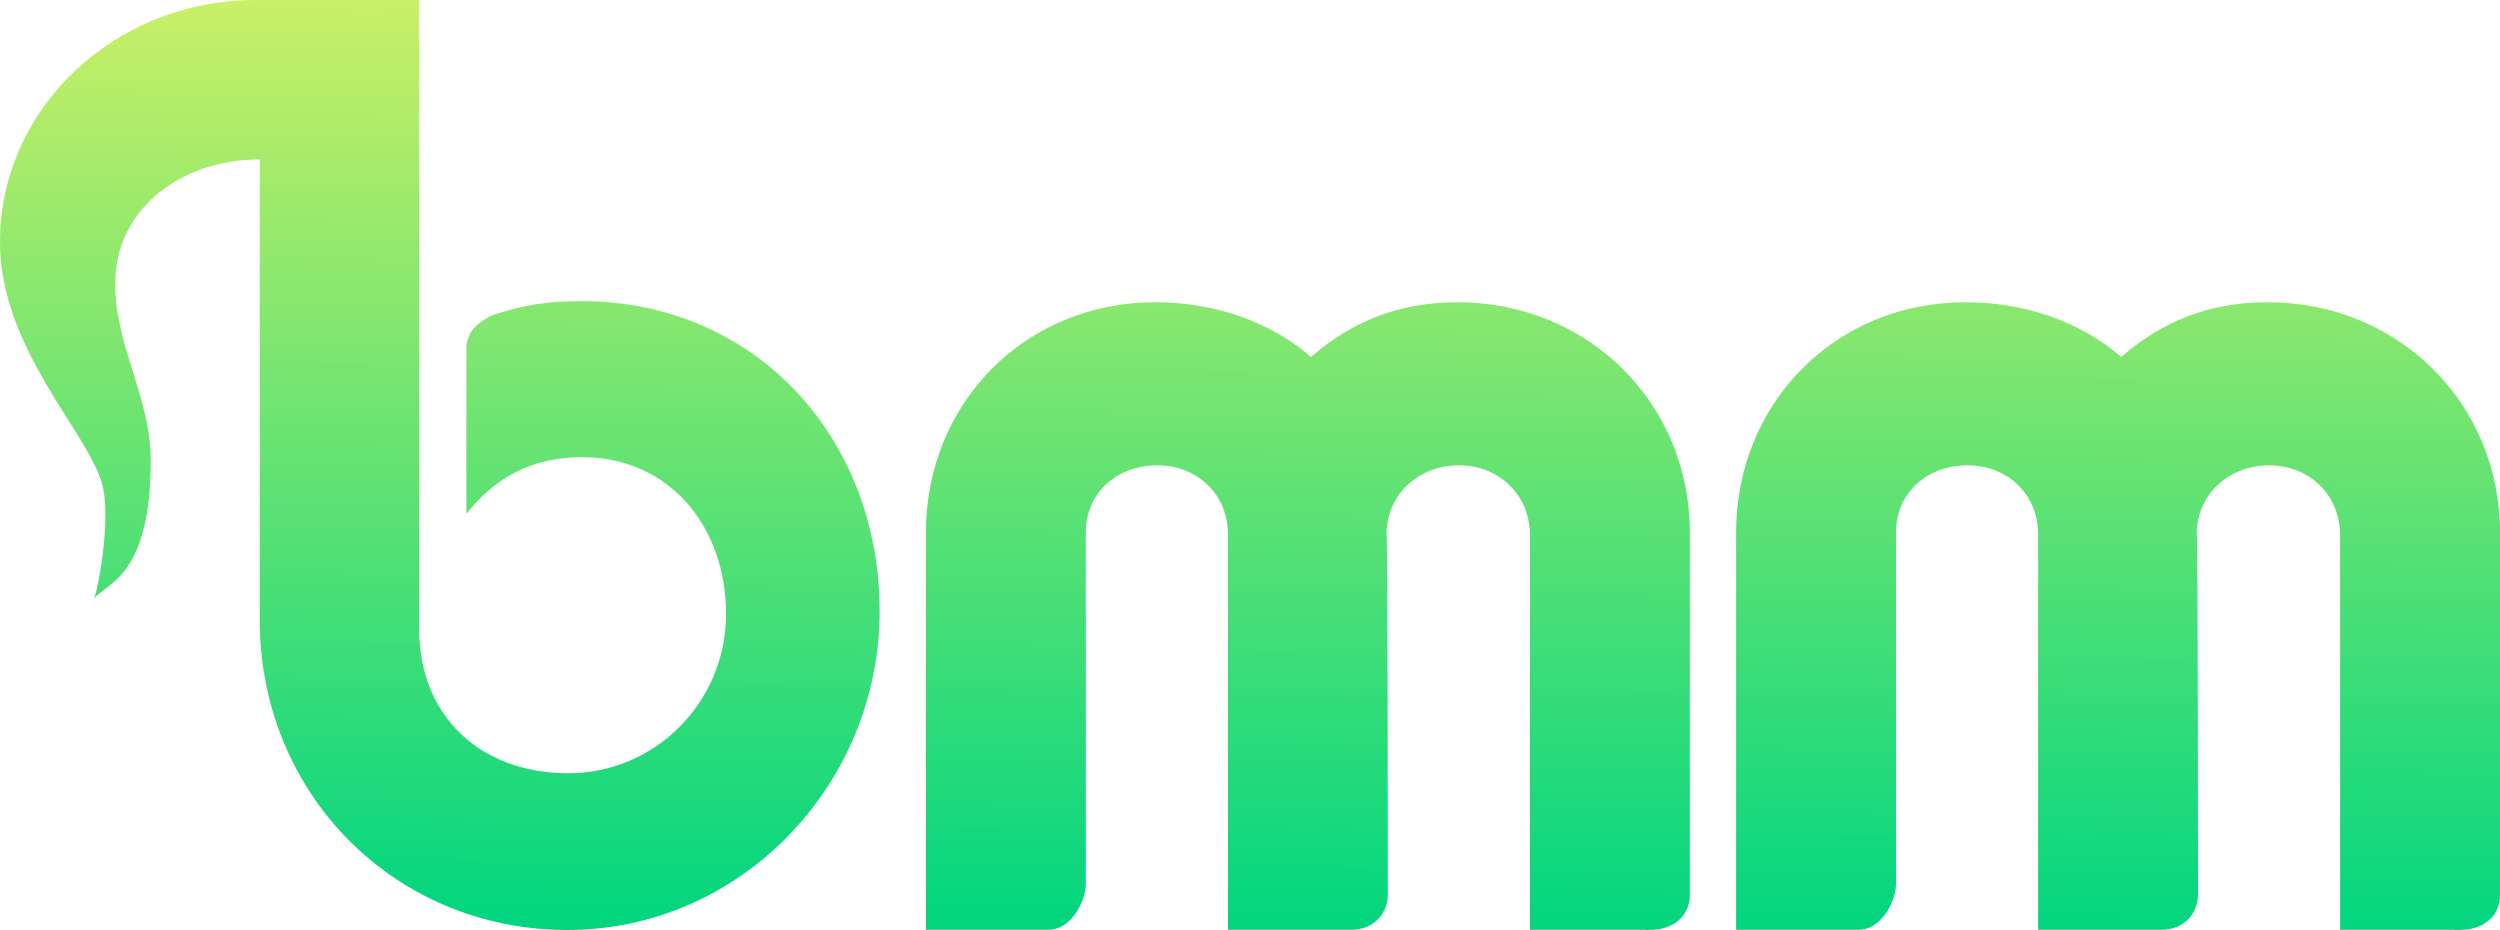 <?xml version="1.0" encoding="UTF-8" standalone="no"?>
<svg
   xmlns:sketch="http://www.bohemiancoding.com/sketch/ns"
   xmlns:dc="http://purl.org/dc/elements/1.1/"
   xmlns:cc="http://creativecommons.org/ns#"
   xmlns:rdf="http://www.w3.org/1999/02/22-rdf-syntax-ns#"
   xmlns:svg="http://www.w3.org/2000/svg"
   xmlns="http://www.w3.org/2000/svg"
   xmlns:xlink="http://www.w3.org/1999/xlink"
   xmlns:sodipodi="http://sodipodi.sourceforge.net/DTD/sodipodi-0.dtd"
   xmlns:inkscape="http://www.inkscape.org/namespaces/inkscape"
   width="500"
   height="186"
   viewBox="0 0 500 186"
   version="1.1"
   id="svg2"
   inkscape:version="0.48.4 r9939"
   sodipodi:docname="bmm.svg">
  <sodipodi:namedview
     pagecolor="#ffffff"
     bordercolor="#666666"
     borderopacity="1"
     objecttolerance="10"
     gridtolerance="10"
     guidetolerance="10"
     inkscape:pageopacity="0"
     inkscape:pageshadow="2"
     inkscape:window-width="640"
     inkscape:window-height="480"
     id="namedview25"
     showgrid="false"
     fit-margin-top="0"
     fit-margin-left="0"
     fit-margin-right="0"
     fit-margin-bottom="0"
     inkscape:zoom="0.236"
     inkscape:cx="258.28814"
     inkscape:cy="81.47459"
     inkscape:window-x="0"
     inkscape:window-y="293"
     inkscape:window-maximized="0"
     inkscape:current-layer="svg2" />
  <!-- Generator: Sketch 3.0.2 (7799) - http://www.bohemiancoding.com/sketch -->
  <title
     id="title4">Artboard 1</title>
  <description
     id="description6">Created with Sketch.</description>
  <defs
     id="defs8">
    <radialGradient
       cx="-1.3322676e-15"
       cy="0"
       fx="-1.3322676e-15"
       fy="0"
       r="1.361"
       id="radialGradient-1">
      <stop
         stop-color="#132B40"
         offset="0%"
         id="stop11" />
      <stop
         stop-color="#08111A"
         offset="100%"
         id="stop13" />
    </radialGradient>
    <linearGradient
       x1="0.431"
       y1="0.985"
       x2="0.455"
       y2="0"
       id="linearGradient-2">
      <stop
         stop-color="#03D67F"
         offset="0%"
         id="stop16" />
      <stop
         stop-color="#CBF066"
         offset="100%"
         id="stop18" />
    </linearGradient>
    <linearGradient
       inkscape:collect="always"
       xlink:href="#linearGradient-2"
       id="linearGradient3031"
       x1="131.494"
       y1="300.327"
       x2="138.782"
       y2="0"
       gradientTransform="matrix(1.64,0,0,0.61,898.305,38.136)"
       gradientUnits="userSpaceOnUse" />
    <radialGradient
       inkscape:collect="always"
       xlink:href="#radialGradient-1"
       id="radialGradient3033"
       cx="-1.3322676e-12"
       cy="0"
       fx="-1.3322676e-12"
       fy="0"
       r="1360.601"
       gradientUnits="userSpaceOnUse" />
    <linearGradient
       inkscape:collect="always"
       xlink:href="#linearGradient-2"
       id="linearGradient3035"
       gradientUnits="userSpaceOnUse"
       gradientTransform="matrix(1.64,0,0,0.61,898.305,38.136)"
       x1="131.494"
       y1="300.327"
       x2="138.782"
       y2="0" />
    <linearGradient
       inkscape:collect="always"
       xlink:href="#linearGradient-2"
       id="linearGradient3037"
       x1="679.386"
       y1="362.853"
       x2="686.674"
       y2="62.526"
       gradientTransform="scale(1.64,0.61)"
       gradientUnits="userSpaceOnUse" />
    <radialGradient
       inkscape:collect="always"
       xlink:href="#radialGradient-1"
       id="radialGradient3043"
       gradientUnits="userSpaceOnUse"
       cx="-1.3322676e-12"
       cy="0"
       fx="-1.3322676e-12"
       fy="0"
       r="1360.601" />
    <linearGradient
       inkscape:collect="always"
       xlink:href="#linearGradient-2"
       id="linearGradient3045"
       gradientUnits="userSpaceOnUse"
       gradientTransform="matrix(1.64,0,0,0.61,898.305,38.136)"
       x1="131.494"
       y1="300.327"
       x2="138.782"
       y2="0" />
    <linearGradient
       inkscape:collect="always"
       xlink:href="#linearGradient-2"
       id="linearGradient3047"
       gradientUnits="userSpaceOnUse"
       gradientTransform="scale(1.64,0.61)"
       x1="679.386"
       y1="362.853"
       x2="686.674"
       y2="62.526" />
    <radialGradient
       inkscape:collect="always"
       xlink:href="#radialGradient-1"
       id="radialGradient3052"
       gradientUnits="userSpaceOnUse"
       cx="-1.3322676e-12"
       cy="0"
       fx="-1.3322676e-12"
       fy="0"
       r="1360.601" />
    <linearGradient
       inkscape:collect="always"
       xlink:href="#linearGradient-2"
       id="linearGradient3054"
       gradientUnits="userSpaceOnUse"
       gradientTransform="matrix(1.64,0,0,0.61,898.305,38.136)"
       x1="131.494"
       y1="300.327"
       x2="138.782"
       y2="0" />
    <linearGradient
       inkscape:collect="always"
       xlink:href="#linearGradient-2"
       id="linearGradient3056"
       gradientUnits="userSpaceOnUse"
       gradientTransform="scale(1.64,0.61)"
       x1="679.386"
       y1="362.853"
       x2="686.674"
       y2="62.526" />
  </defs>
  <g
     id="Bmm"
     sketch:type="MSLayerGroup"
     transform="translate(-898.305,-38.136)"
     style="fill:url(#linearGradient3056);stroke:none">
    <path
       d="m 1338.12,145.089 0,-0.004 0,0.004 0,0 z m -32.406,0.043 c 0,-0.023 0,-0.039 0,0.011 l 0,0.057 c 0,-0.039 0,-0.188 0,-0.067 l 0,0 z m -27.776,69.727 c 0,-0.018 0,-0.004 0,0.032 0,0.037 0,0.051 0,0.034 0,0.028 0,0.041 0,-0.034 0,-0.074 0,-0.06 0,-0.032 l 0,0 z m -49.157,9.235 c -0.48,0 -1.14,0.09 -1.597,0.005 l -22.893,0 0,-78.948 c 0,-8.024 -6.183,-13.951 -14.194,-13.951 -7.89,0 -14.298,5.598 -14.492,13.453 0.262,0.004 0.262,72.384 0.262,72.384 -0.076,4.226 -3.138,7.062 -7.376,7.062 l -24.601,0 0,-79.442 c -0.19,-7.856 -6.244,-13.456 -14.135,-13.456 -8.011,0 -14.289,5.434 -14.289,13.456 l 0,70.615 c -0.311,4.007 -3.367,8.828 -7.447,8.828 l -24.529,0 0,-79.41 c 0,-26.015 19.898,-46.103 45.872,-46.103 11.762,0 22.899,3.794 31.146,10.943 8.247,-7.148 17.562,-10.943 29.325,-10.943 25.974,0 46.434,20.056 46.434,46.071 l 0,72.38 c 0,3.813 -2.467,6.253 -6.081,6.915 -0.457,0.085 -0.923,0.141 -1.405,0.141 z m 162.037,0 c -0.48,0 -1.14,0.09 -1.597,0.005 l -22.893,0 0,-78.948 c 0,-8.024 -6.183,-13.951 -14.194,-13.951 -7.89,0 -14.298,5.598 -14.492,13.453 0.262,0.004 0.262,72.384 0.262,72.384 -0.077,4.226 -3.138,7.062 -7.376,7.062 l -24.601,0 0,-79.442 c -0.19,-7.856 -6.244,-13.456 -14.135,-13.456 -8.011,0 -14.289,5.434 -14.289,13.456 l 0,70.615 c -0.311,4.007 -3.367,8.828 -7.447,8.828 l -24.529,0 0,-79.41 c 0,-26.015 19.898,-46.103 45.872,-46.103 11.762,0 22.899,3.794 31.146,10.943 8.247,-7.148 17.562,-10.943 29.325,-10.943 25.974,0 46.434,20.056 46.434,46.071 l 0,72.38 c 0,3.813 -2.467,6.253 -6.081,6.915 -0.457,0.085 -0.923,0.141 -1.405,0.141 z m -214.736,-79.005 0,-0.004 0,0.004 0,0 z m -32.405,0.043 c 0,-0.023 0,-0.039 0,0.011 l 0,0.057 c 0,-0.039 0,-0.188 0,-0.067 l 0,0 z m -27.776,69.727 c 0,-0.018 0,-0.004 0,0.032 0,0.037 0,0.051 0,0.034 0,0.028 0,0.043 0,-0.034 0,-0.074 0,-0.06 0,-0.032 l 0,0 z M 950.256,162.135 l 0,-92.113 c -15.73,0 -28.899,9.896 -28.899,24.8 -0.071,12.434 7.093,22.722 7.093,35.428 0,23.588 -9.105,24.513 -11.364,27.664 1,-2.348 3.488,-16.541 1.622,-23.076 -2.997,-10.499 -20.404,-27.182 -20.404,-48.263 0,-26.749 22.886,-48.435 51.118,-48.435 l 32.712,-0.005 0,125.771 c 0,17.58 12.37,28.883 29.807,28.883 17.435,0 31.571,-14.25 31.571,-31.828 0,-17.58 -11.377,-31.394 -28.814,-31.394 -9.961,0 -17.333,4.045 -23.119,11.31 l 0,-33.656 c 0.369,-2.04 1.038,-3.939 5.031,-5.977 6.417,-2.16 11.173,-2.876 18.088,-2.876 34.527,0 59.531,27.185 59.531,61.995 0,34.81 -27.916,63.771 -62.442,63.771 -34.527,0 -61.532,-27.191 -61.532,-62.001 z"
       id="logo"
       sketch:type="MSShapeGroup"
       style="fill:url(#linearGradient3054)"
       inkscape:connector-curvature="0" />
  </g>
</svg>
